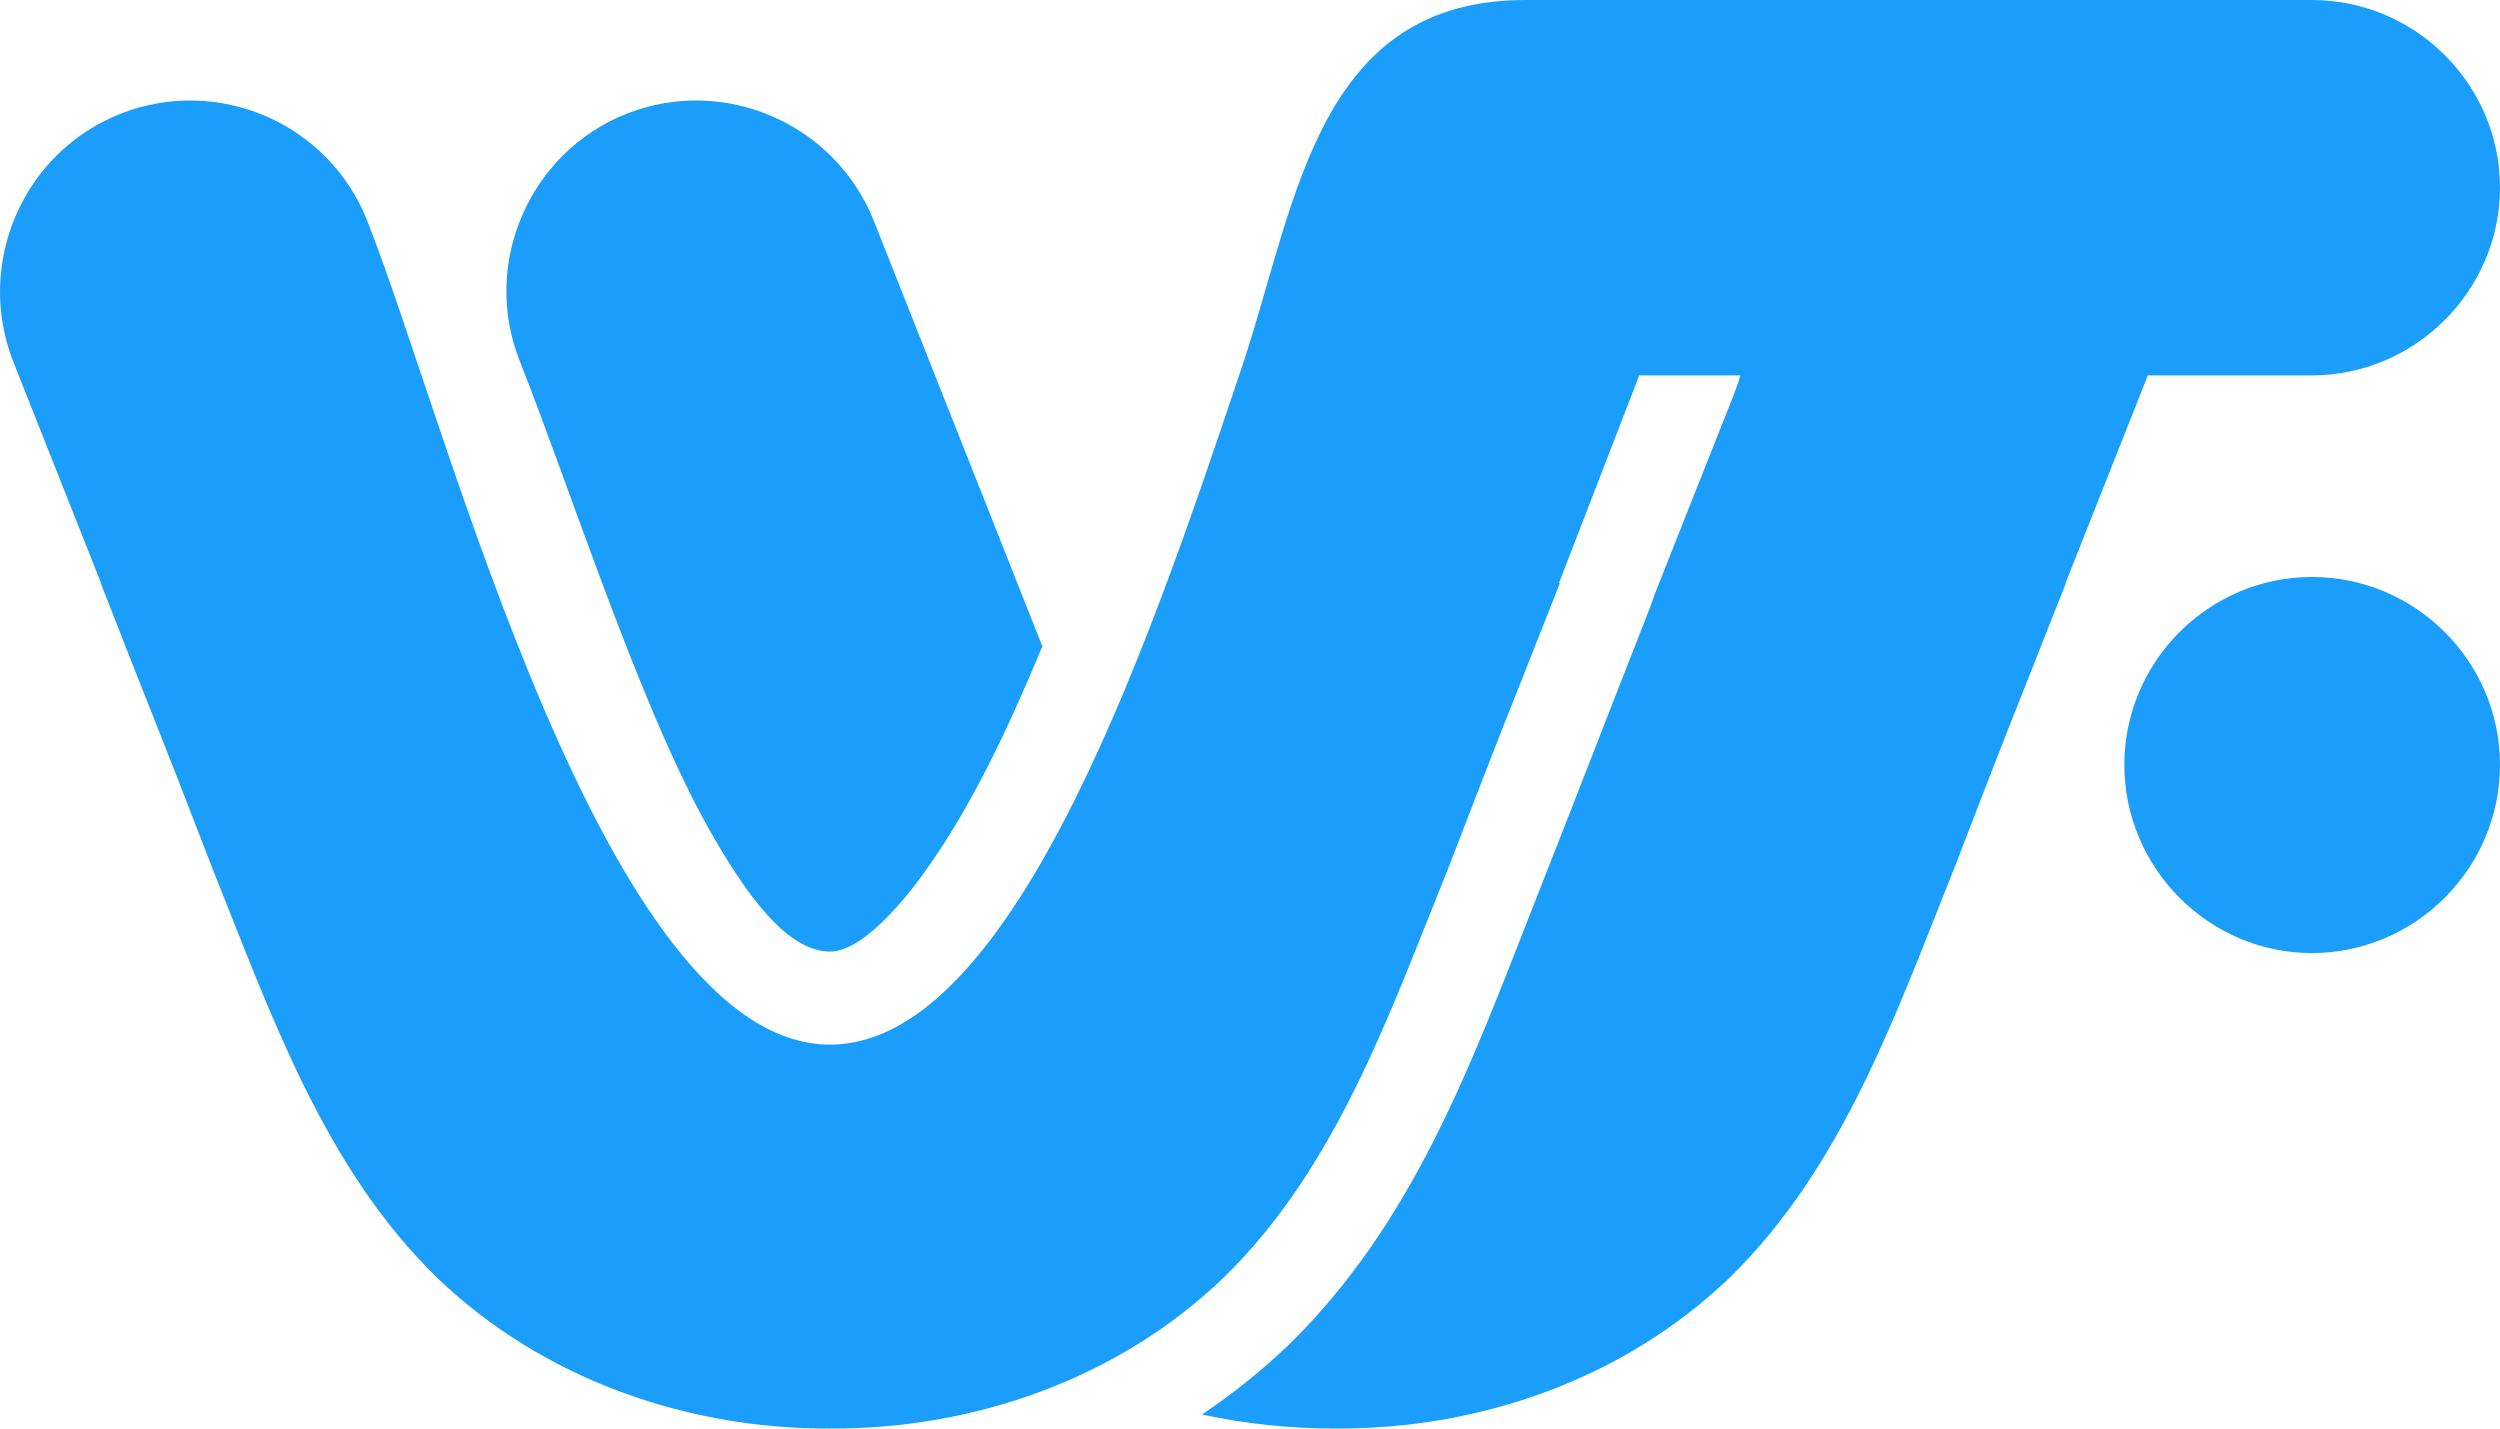 <?xml version="1.0" encoding="utf-8"?>
<!-- Generator: Adobe Illustrator 16.0.0, SVG Export Plug-In . SVG Version: 6.00 Build 0)  -->
<!DOCTYPE svg PUBLIC "-//W3C//DTD SVG 1.1//EN" "http://www.w3.org/Graphics/SVG/1.1/DTD/svg11.dtd">
<svg version="1.1" id="Layer_1" xmlns="http://www.w3.org/2000/svg" xmlns:xlink="http://www.w3.org/1999/xlink" x="0px" y="0px"
	 width="140px" height="80px" viewBox="0 0 140 80" enable-background="new 0 0 140 80" xml:space="preserve">
<path fill-rule="evenodd" clip-rule="evenodd" fill="#1B9DFB" d="M58.371,36.191l-9.434-23.817c-2.171-5.47-8.4-8.157-13.852-6.004
	l0,0c-5.443,2.158-8.152,8.406-5.973,13.865c2.879,7.282,6.691,19.242,10.536,26.095c2.136,3.813,4.443,6.957,6.835,6.957
	c1.991,0,4.623-3.453,5.588-4.871C54.594,44.81,56.627,40.399,58.371,36.191L58.371,36.191z M129.463,32.31L129.463,32.31
	c5.803,0,10.537,4.734,10.537,10.517l0,0c0,5.794-4.734,10.544-10.537,10.544l0,0c-5.768,0-10.5-4.75-10.5-10.544l0,0
	C118.963,37.044,123.695,32.31,129.463,32.31L129.463,32.31z M46.484,58.499c10.502,0,18.295-23.755,23.208-38.383
	C72.649,11.019,73.889,0,85.424,0h44.039C135.266,0,140,4.734,140,10.501c0,5.787-4.768,10.521-10.537,10.521h-9.184l-4.598,11.604
	v0.051c-3.734,9.482-2.6,6.491-6.264,15.995c-3.238,8.085-6.23,16.731-12.604,22.919C90.943,77.212,82.902,80.033,74.82,80
	c-2.529,0-5.06-0.256-7.512-0.787c1.709-1.146,3.307-2.427,4.803-3.845c7.082-6.903,10.287-15.809,13.816-24.798
	c2.102-5.317,4.16-10.665,6.264-16.006l0.426-1.135v-0.033l4.453-11.237c0.137-0.367,0.281-0.744,0.393-1.137h-5.666l-4.484,11.604
	l0.033,0.051c-3.734,9.482-2.598,6.491-6.264,15.995c-3.273,8.085-6.228,16.731-12.603,22.919
	c-5.87,5.621-13.919,8.442-21.995,8.409c-8.049,0.033-16.089-2.788-21.969-8.409c-6.375-6.188-9.357-14.834-12.604-22.919
	c-3.666-9.504-2.563-6.513-6.263-15.995v-0.051L0.735,20.235C-1.401,14.775,1.273,8.528,6.751,6.37l0,0
	c5.452-2.152,11.681,0.534,13.817,6.004C25.054,23.671,33.804,58.499,46.484,58.499z"/>
</svg>
